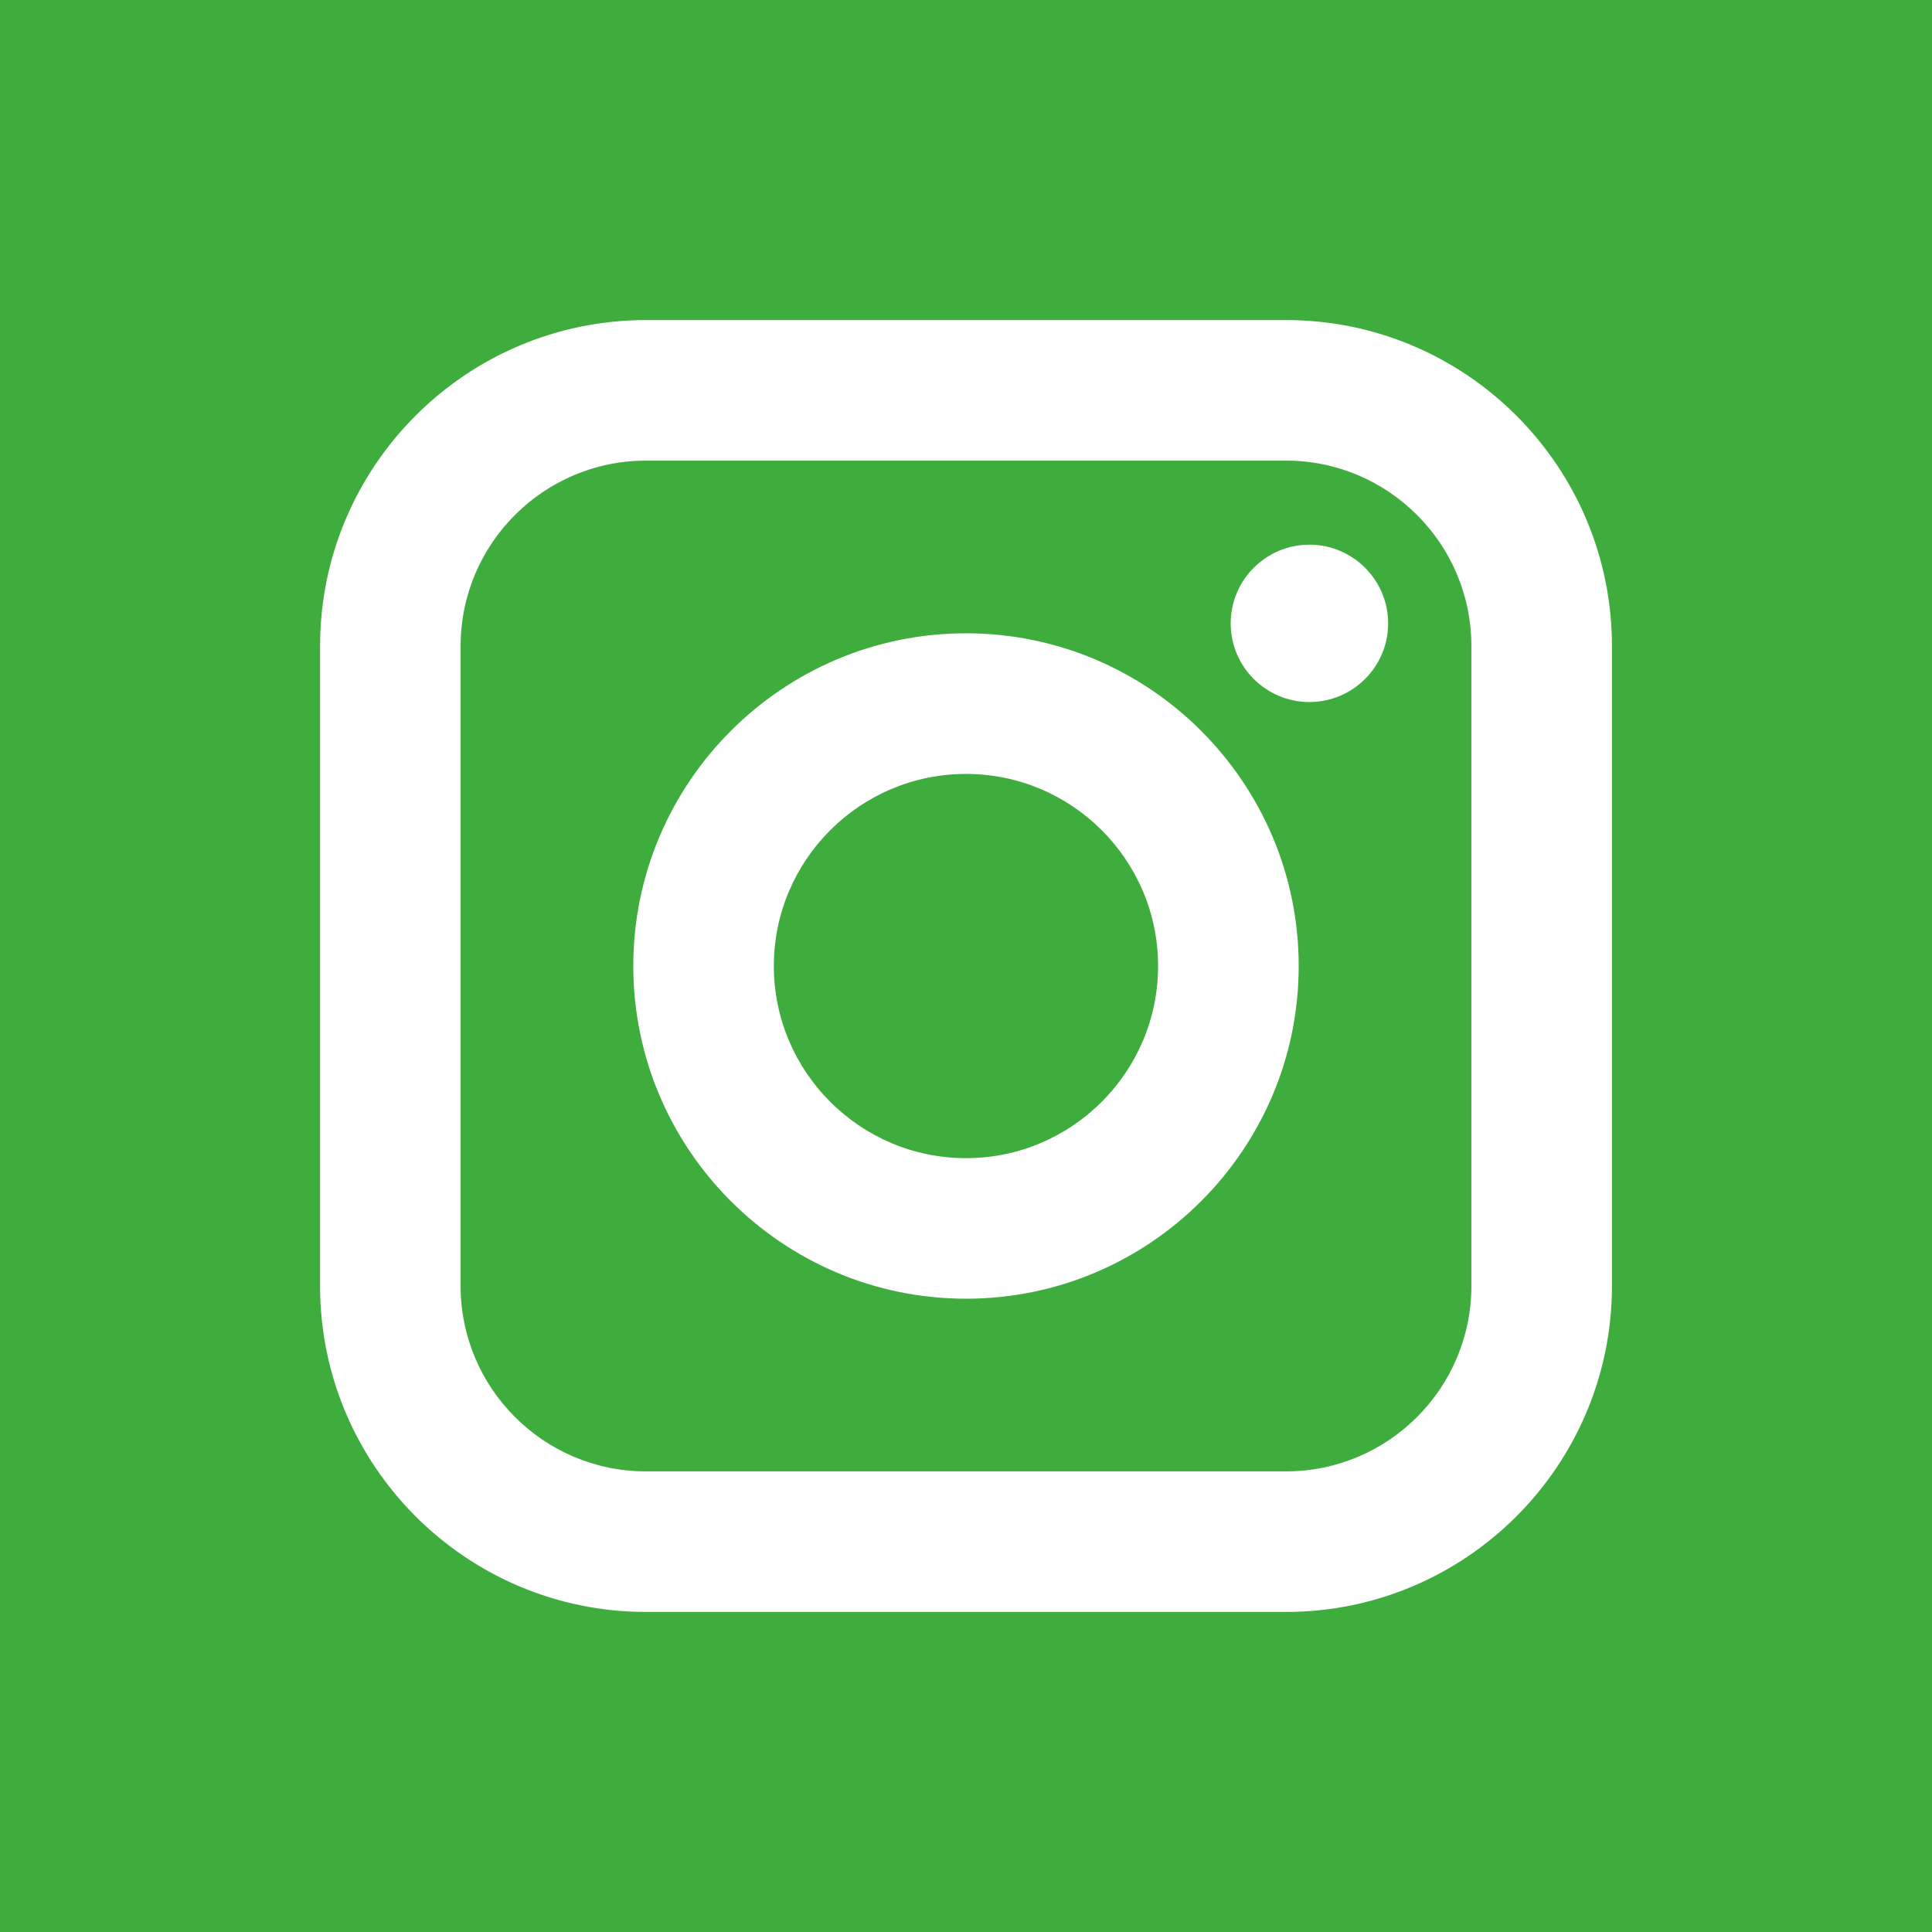 <svg width="24" height="24" viewBox="0 0 24 24" fill="none" xmlns="http://www.w3.org/2000/svg">
<path d="M12 9.614C10.684 9.614 9.613 10.684 9.613 12C9.613 13.316 10.684 14.387 12 14.387C13.316 14.387 14.386 13.316 14.386 12C14.386 10.684 13.316 9.614 12 9.614ZM12 9.614C10.684 9.614 9.613 10.684 9.613 12C9.613 13.316 10.684 14.387 12 14.387C13.316 14.387 14.386 13.316 14.386 12C14.386 10.684 13.316 9.614 12 9.614ZM15.976 5.722H8.024C6.755 5.722 5.722 6.755 5.722 8.024V15.976C5.722 17.245 6.755 18.278 8.024 18.278H15.976C17.245 18.278 18.278 17.245 18.278 15.976V8.024C18.278 6.755 17.245 5.722 15.976 5.722ZM12 16.133C9.721 16.133 7.867 14.279 7.867 12C7.867 9.721 9.721 7.867 12 7.867C14.279 7.867 16.133 9.721 16.133 12C16.133 14.279 14.279 16.133 12 16.133ZM16.266 8.721C15.727 8.721 15.288 8.283 15.288 7.744C15.288 7.204 15.727 6.766 16.266 6.766C16.805 6.766 17.244 7.204 17.244 7.744C17.244 8.283 16.805 8.721 16.266 8.721ZM12 9.614C10.684 9.614 9.613 10.684 9.613 12C9.613 13.316 10.684 14.387 12 14.387C13.316 14.387 14.386 13.316 14.386 12C14.386 10.684 13.316 9.614 12 9.614ZM15.976 5.722H8.024C6.755 5.722 5.722 6.755 5.722 8.024V15.976C5.722 17.245 6.755 18.278 8.024 18.278H15.976C17.245 18.278 18.278 17.245 18.278 15.976V8.024C18.278 6.755 17.245 5.722 15.976 5.722ZM12 16.133C9.721 16.133 7.867 14.279 7.867 12C7.867 9.721 9.721 7.867 12 7.867C14.279 7.867 16.133 9.721 16.133 12C16.133 14.279 14.279 16.133 12 16.133ZM16.266 8.721C15.727 8.721 15.288 8.283 15.288 7.744C15.288 7.204 15.727 6.766 16.266 6.766C16.805 6.766 17.244 7.204 17.244 7.744C17.244 8.283 16.805 8.721 16.266 8.721ZM12 9.614C10.684 9.614 9.613 10.684 9.613 12C9.613 13.316 10.684 14.387 12 14.387C13.316 14.387 14.386 13.316 14.386 12C14.386 10.684 13.316 9.614 12 9.614ZM0 0V24H24V0H0ZM20.024 15.976C20.024 18.208 18.208 20.024 15.976 20.024H8.024C5.792 20.024 3.976 18.208 3.976 15.976V8.024C3.976 5.792 5.792 3.976 8.024 3.976H15.976C18.208 3.976 20.024 5.792 20.024 8.024V15.976ZM15.976 5.722H8.024C6.755 5.722 5.722 6.755 5.722 8.024V15.976C5.722 17.245 6.755 18.278 8.024 18.278H15.976C17.245 18.278 18.278 17.245 18.278 15.976V8.024C18.278 6.755 17.245 5.722 15.976 5.722ZM12 16.133C9.721 16.133 7.867 14.279 7.867 12C7.867 9.721 9.721 7.867 12 7.867C14.279 7.867 16.133 9.721 16.133 12C16.133 14.279 14.279 16.133 12 16.133ZM16.266 8.721C15.727 8.721 15.288 8.283 15.288 7.744C15.288 7.204 15.727 6.766 16.266 6.766C16.805 6.766 17.244 7.204 17.244 7.744C17.244 8.283 16.805 8.721 16.266 8.721ZM12 9.614C10.684 9.614 9.613 10.684 9.613 12C9.613 13.316 10.684 14.387 12 14.387C13.316 14.387 14.386 13.316 14.386 12C14.386 10.684 13.316 9.614 12 9.614ZM12 9.614C10.684 9.614 9.613 10.684 9.613 12C9.613 13.316 10.684 14.387 12 14.387C13.316 14.387 14.386 13.316 14.386 12C14.386 10.684 13.316 9.614 12 9.614ZM12 9.614C10.684 9.614 9.613 10.684 9.613 12C9.613 13.316 10.684 14.387 12 14.387C13.316 14.387 14.386 13.316 14.386 12C14.386 10.684 13.316 9.614 12 9.614ZM15.976 5.722H8.024C6.755 5.722 5.722 6.755 5.722 8.024V15.976C5.722 17.245 6.755 18.278 8.024 18.278H15.976C17.245 18.278 18.278 17.245 18.278 15.976V8.024C18.278 6.755 17.245 5.722 15.976 5.722ZM12 16.133C9.721 16.133 7.867 14.279 7.867 12C7.867 9.721 9.721 7.867 12 7.867C14.279 7.867 16.133 9.721 16.133 12C16.133 14.279 14.279 16.133 12 16.133ZM16.266 8.721C15.727 8.721 15.288 8.283 15.288 7.744C15.288 7.204 15.727 6.766 16.266 6.766C16.805 6.766 17.244 7.204 17.244 7.744C17.244 8.283 16.805 8.721 16.266 8.721ZM12 9.614C10.684 9.614 9.613 10.684 9.613 12C9.613 13.316 10.684 14.387 12 14.387C13.316 14.387 14.386 13.316 14.386 12C14.386 10.684 13.316 9.614 12 9.614ZM12 9.614C10.684 9.614 9.613 10.684 9.613 12C9.613 13.316 10.684 14.387 12 14.387C13.316 14.387 14.386 13.316 14.386 12C14.386 10.684 13.316 9.614 12 9.614ZM12 9.614C10.684 9.614 9.613 10.684 9.613 12C9.613 13.316 10.684 14.387 12 14.387C13.316 14.387 14.386 13.316 14.386 12C14.386 10.684 13.316 9.614 12 9.614ZM15.976 5.722H8.024C6.755 5.722 5.722 6.755 5.722 8.024V15.976C5.722 17.245 6.755 18.278 8.024 18.278H15.976C17.245 18.278 18.278 17.245 18.278 15.976V8.024C18.278 6.755 17.245 5.722 15.976 5.722ZM12 16.133C9.721 16.133 7.867 14.279 7.867 12C7.867 9.721 9.721 7.867 12 7.867C14.279 7.867 16.133 9.721 16.133 12C16.133 14.279 14.279 16.133 12 16.133ZM16.266 8.721C15.727 8.721 15.288 8.283 15.288 7.744C15.288 7.204 15.727 6.766 16.266 6.766C16.805 6.766 17.244 7.204 17.244 7.744C17.244 8.283 16.805 8.721 16.266 8.721ZM12 9.614C10.684 9.614 9.613 10.684 9.613 12C9.613 13.316 10.684 14.387 12 14.387C13.316 14.387 14.386 13.316 14.386 12C14.386 10.684 13.316 9.614 12 9.614Z" fill="#3FAD3D"/>
</svg>
